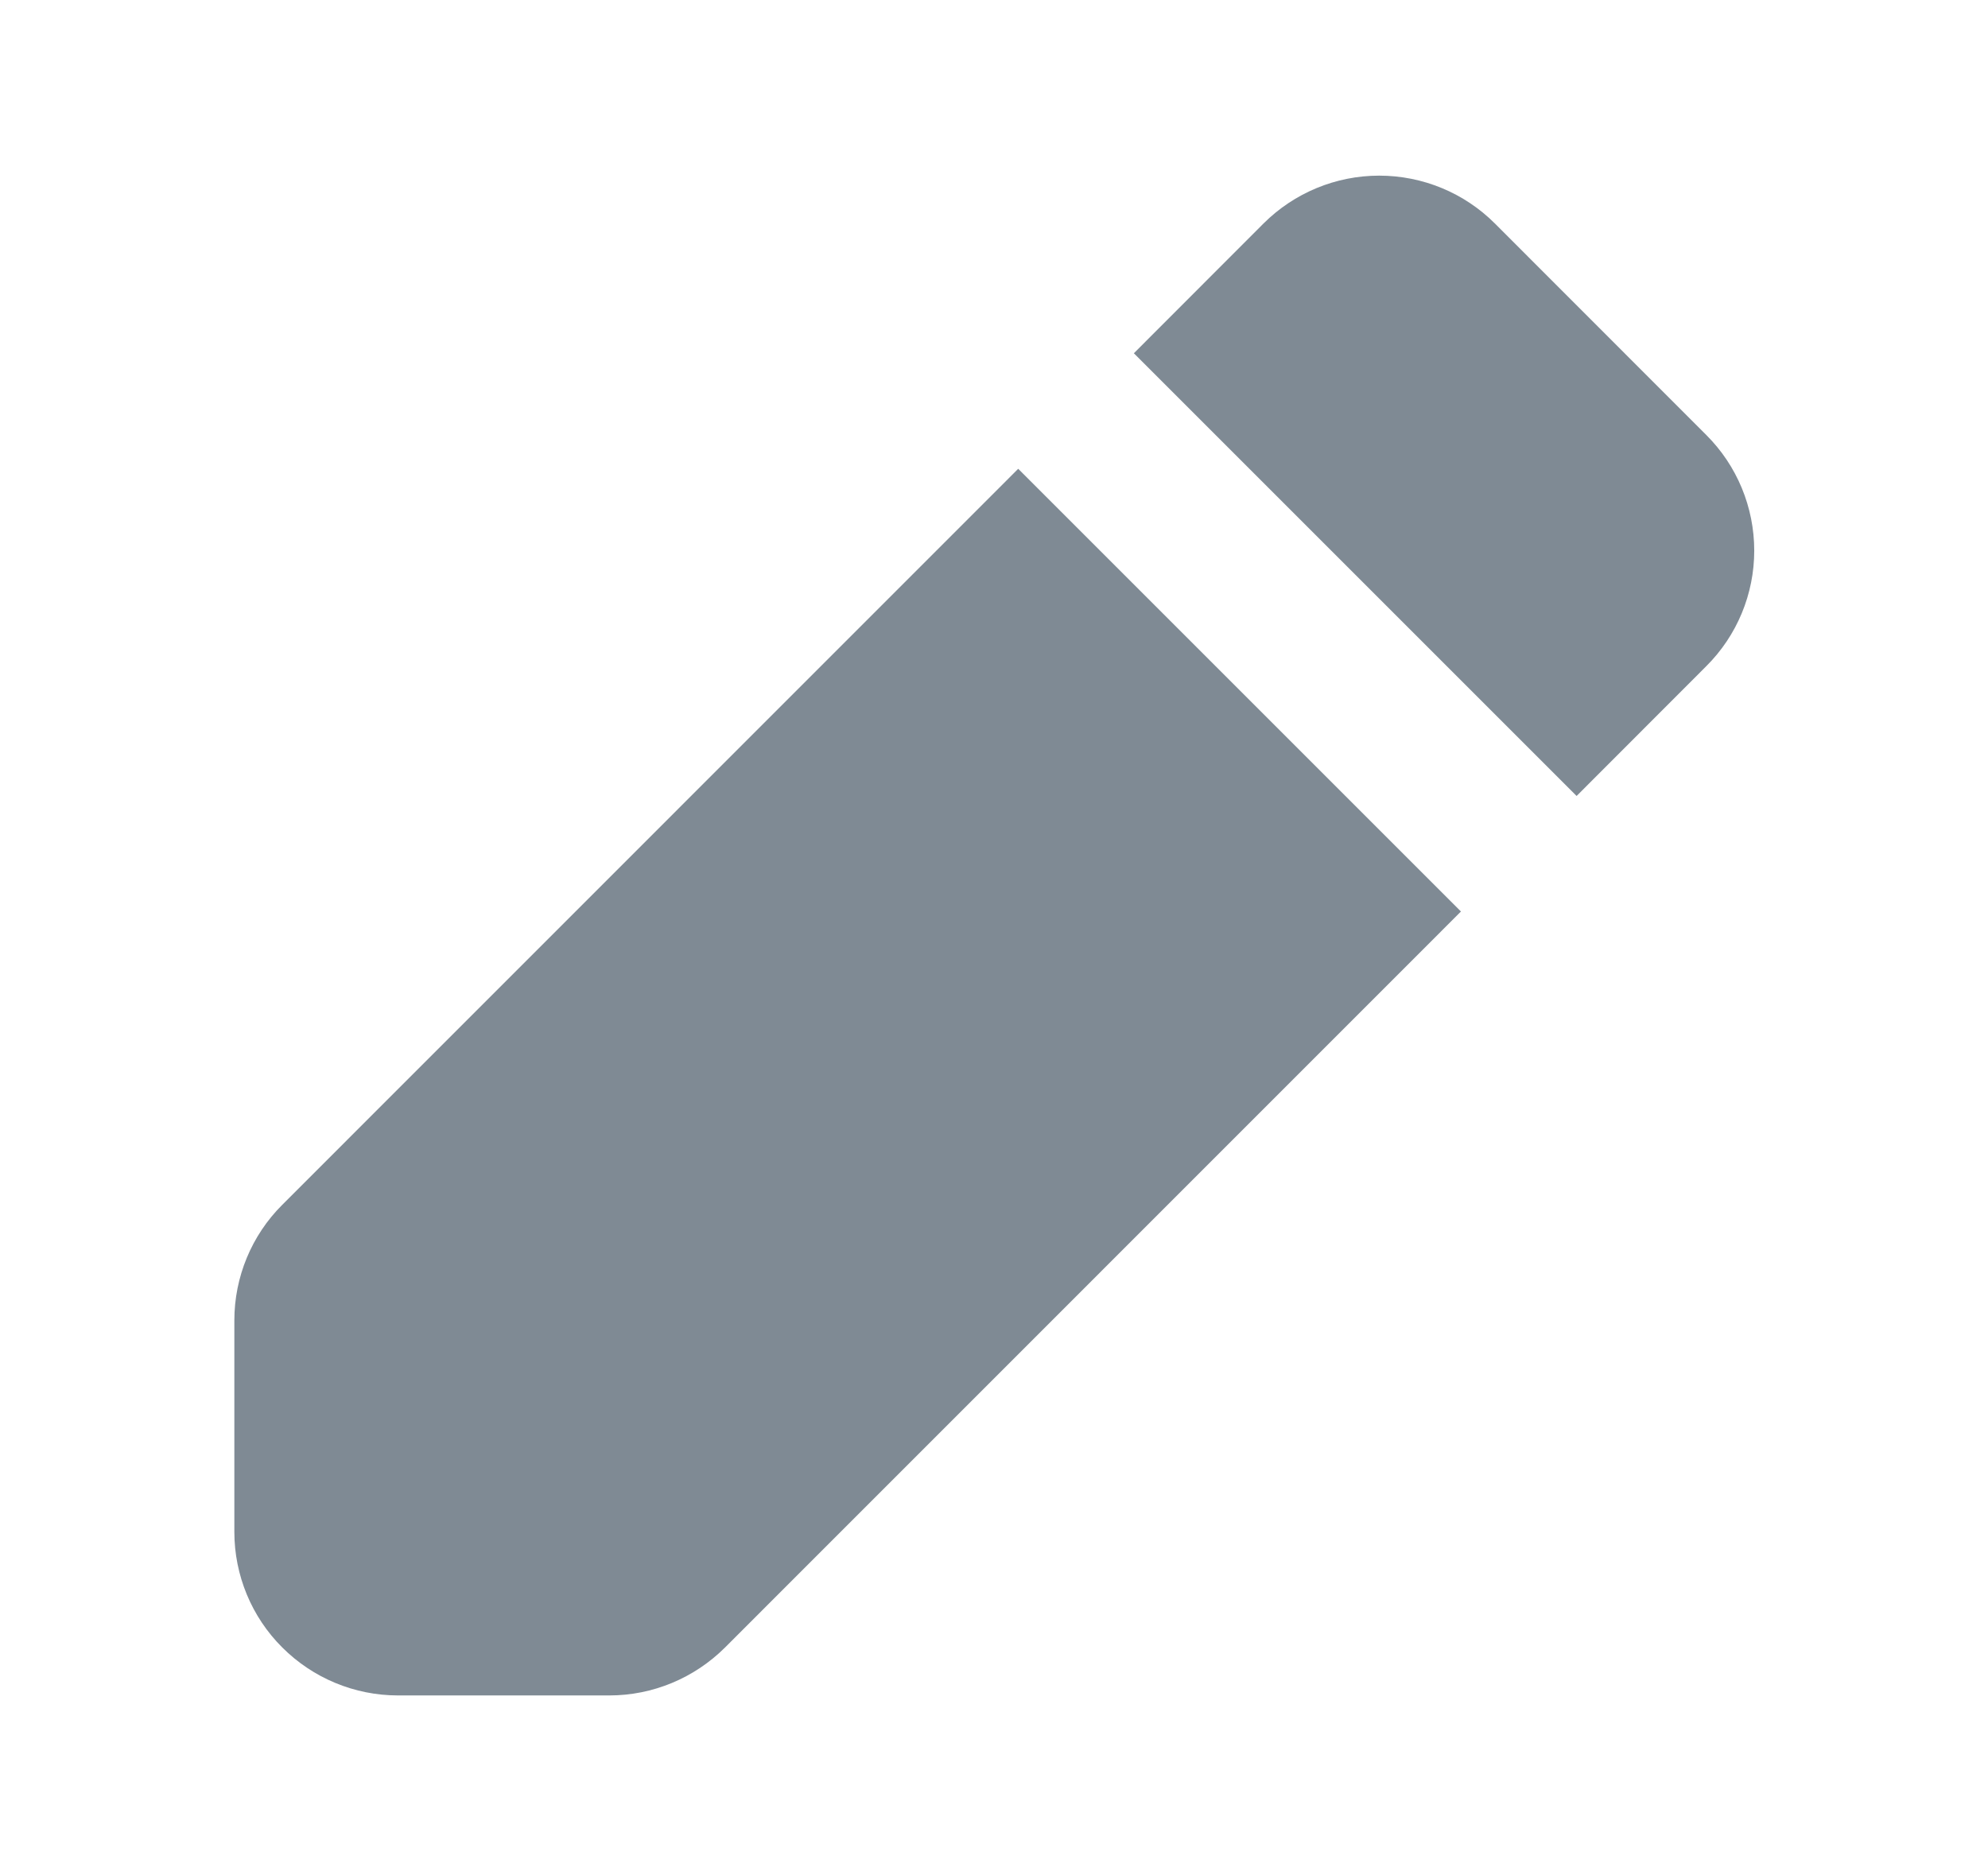 <svg width="17" height="16" viewBox="0 0 17 16" fill="none" xmlns="http://www.w3.org/2000/svg">
<path fill-rule="evenodd" clip-rule="evenodd" d="M10.805 1.911C11.068 1.649 11.423 1.502 11.794 1.502C12.165 1.502 12.521 1.649 12.783 1.911L14.591 3.72C14.854 3.982 15.001 4.338 15.001 4.709C15.001 5.08 14.854 5.435 14.591 5.697L13.482 6.807L9.696 3.021L10.805 1.911ZM8.707 4.009L2.414 10.303C2.151 10.565 2.004 10.921 2.004 11.292V13.1C2.004 13.471 2.151 13.827 2.414 14.089C2.676 14.351 3.032 14.499 3.403 14.499H5.211C5.582 14.499 5.937 14.351 6.2 14.089L12.493 7.795L8.707 4.009Z" fill="#7F8A94"/>
</svg>
